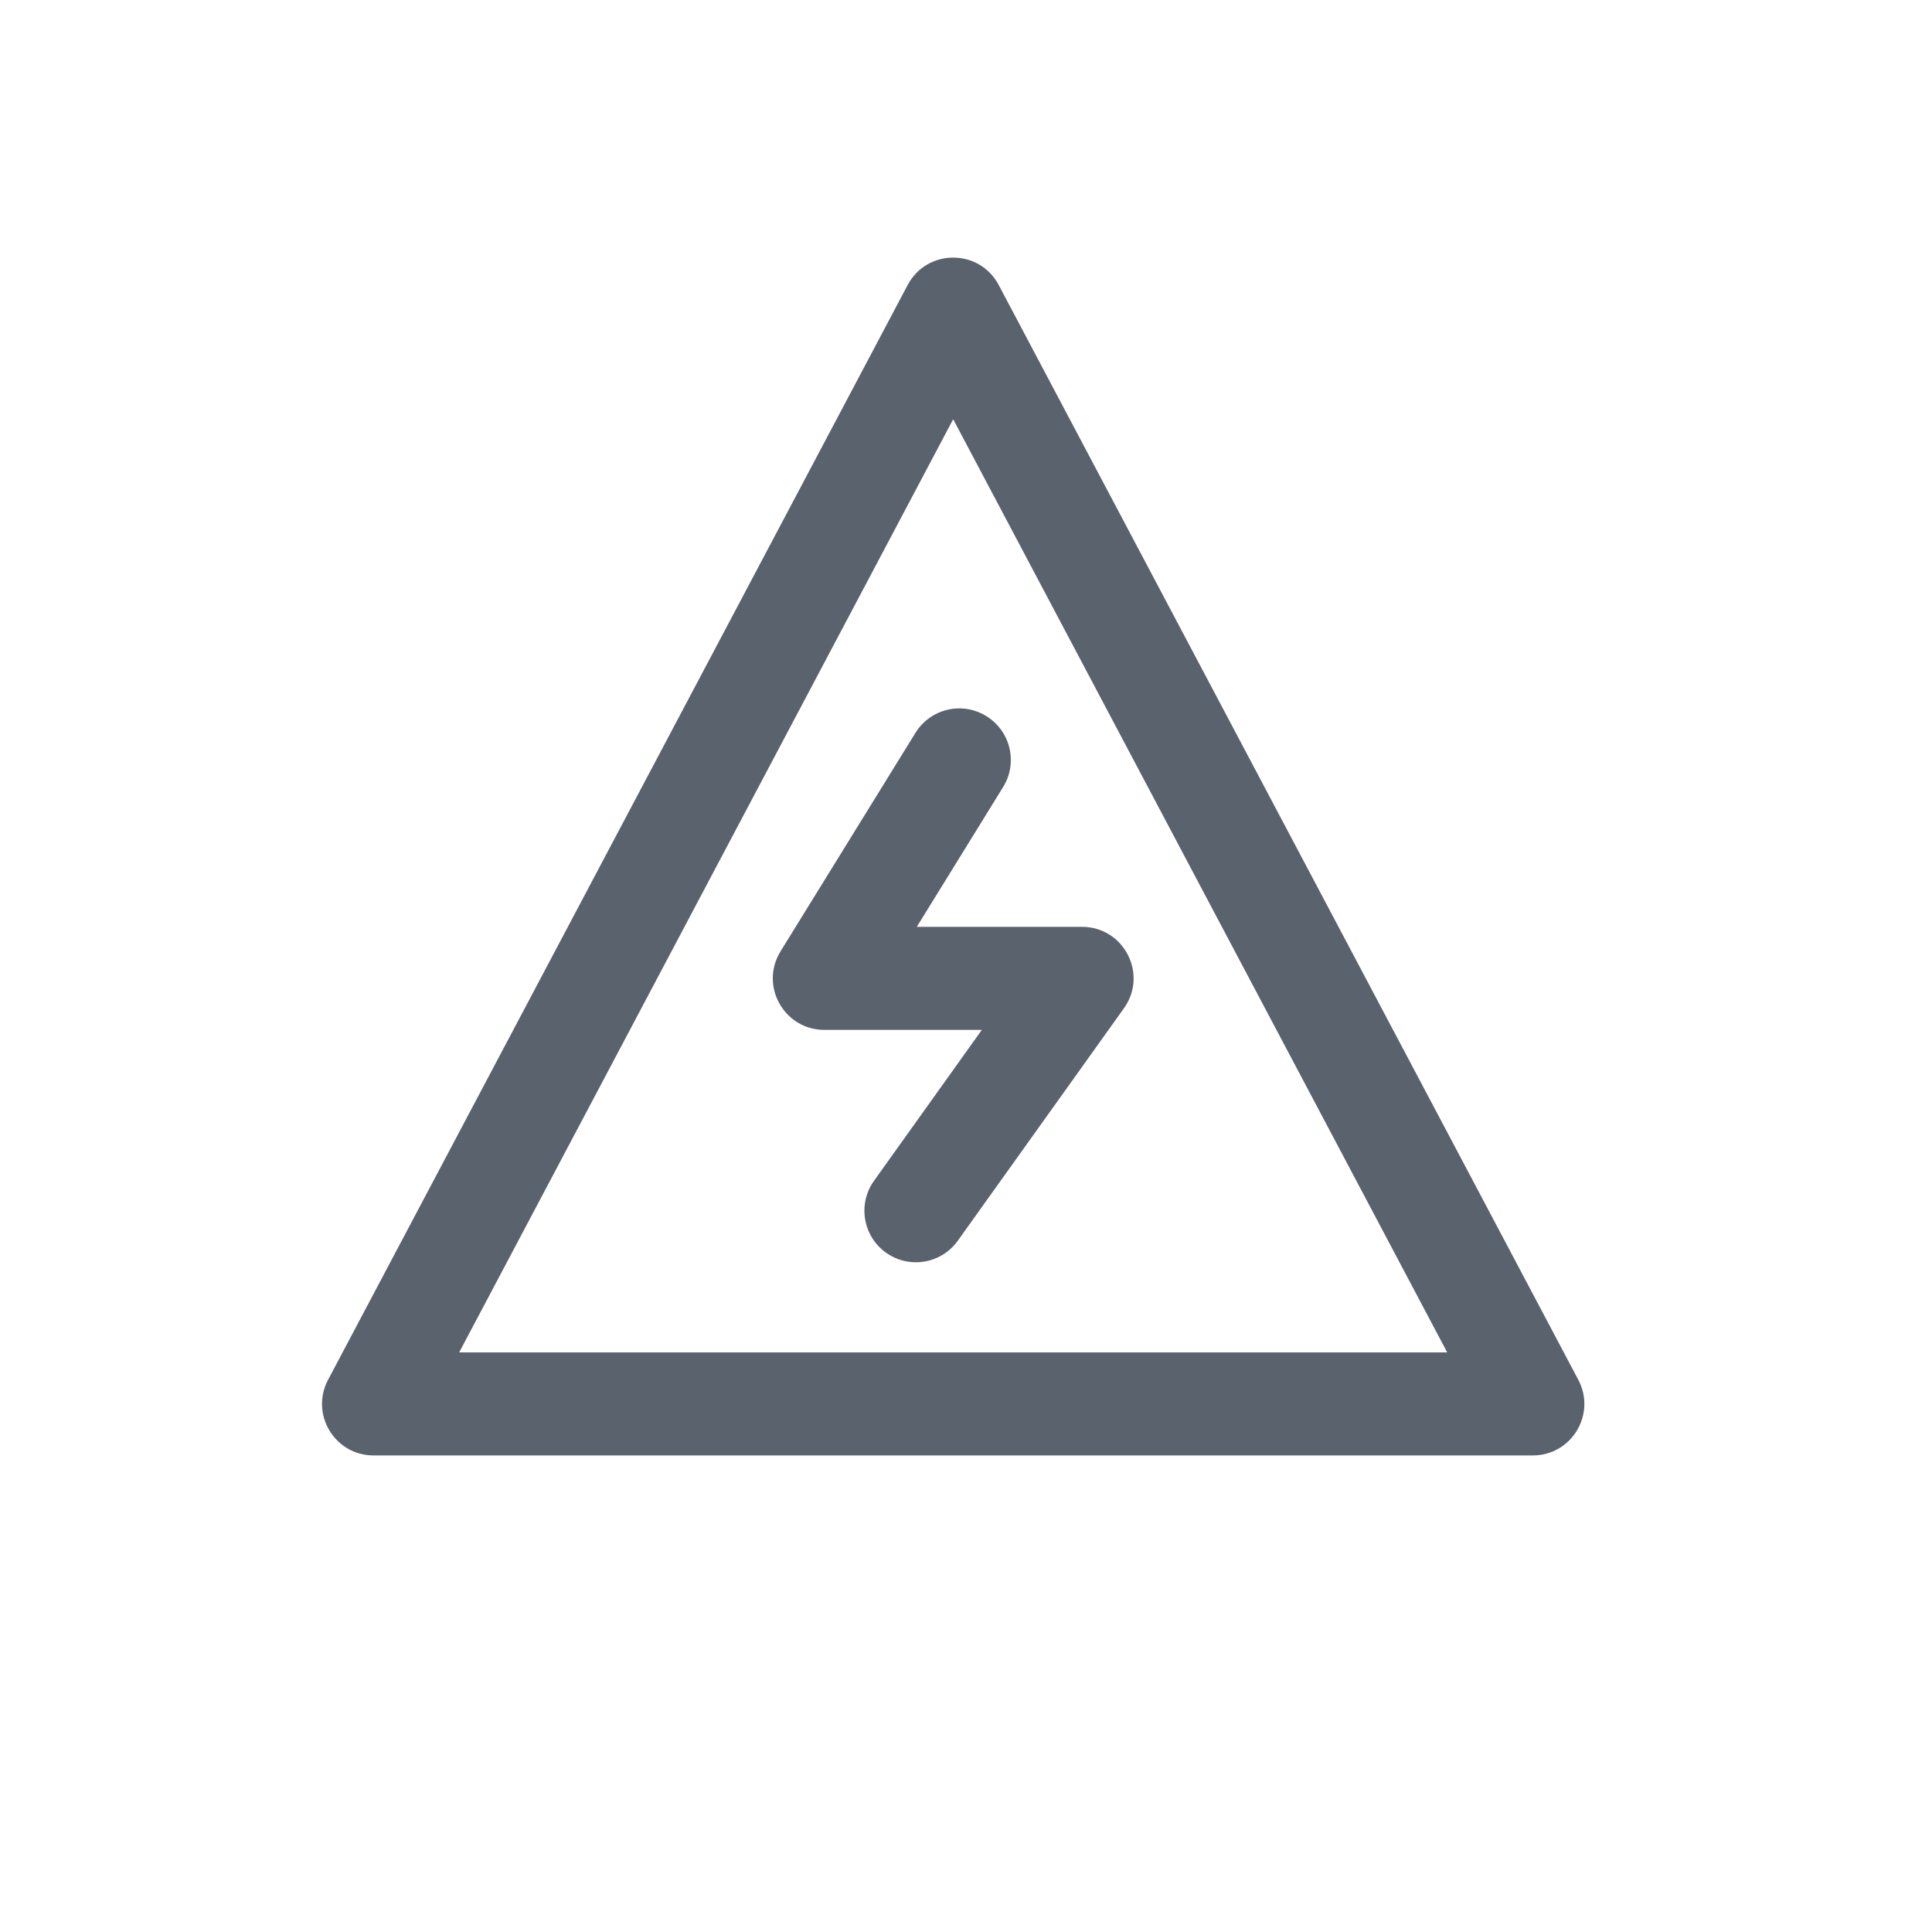 <svg width="30" height="30" viewBox="0 0 30 30" fill="none" xmlns="http://www.w3.org/2000/svg">
<path fill-rule="evenodd" clip-rule="evenodd" d="M24.508 21.426L15.508 4.426C15.208 3.858 14.395 3.858 14.094 4.426L5.094 21.426C4.812 21.959 5.198 22.6 5.801 22.6H23.801C24.404 22.6 24.79 21.959 24.508 21.426ZM7.13 21L14.801 6.51L22.472 21H7.13Z" fill="#5A626D"/>
<path d="M15.246 15.992H12.801C12.175 15.992 11.791 15.305 12.121 14.771L14.215 11.38C14.447 11.004 14.94 10.887 15.316 11.12C15.692 11.352 15.809 11.845 15.577 12.22L14.236 14.392H16.801C17.452 14.392 17.831 15.127 17.452 15.657L14.873 19.265C14.617 19.625 14.117 19.708 13.757 19.451C13.398 19.194 13.315 18.694 13.572 18.335L15.246 15.992Z" fill="#5A626D"/>
</svg>
